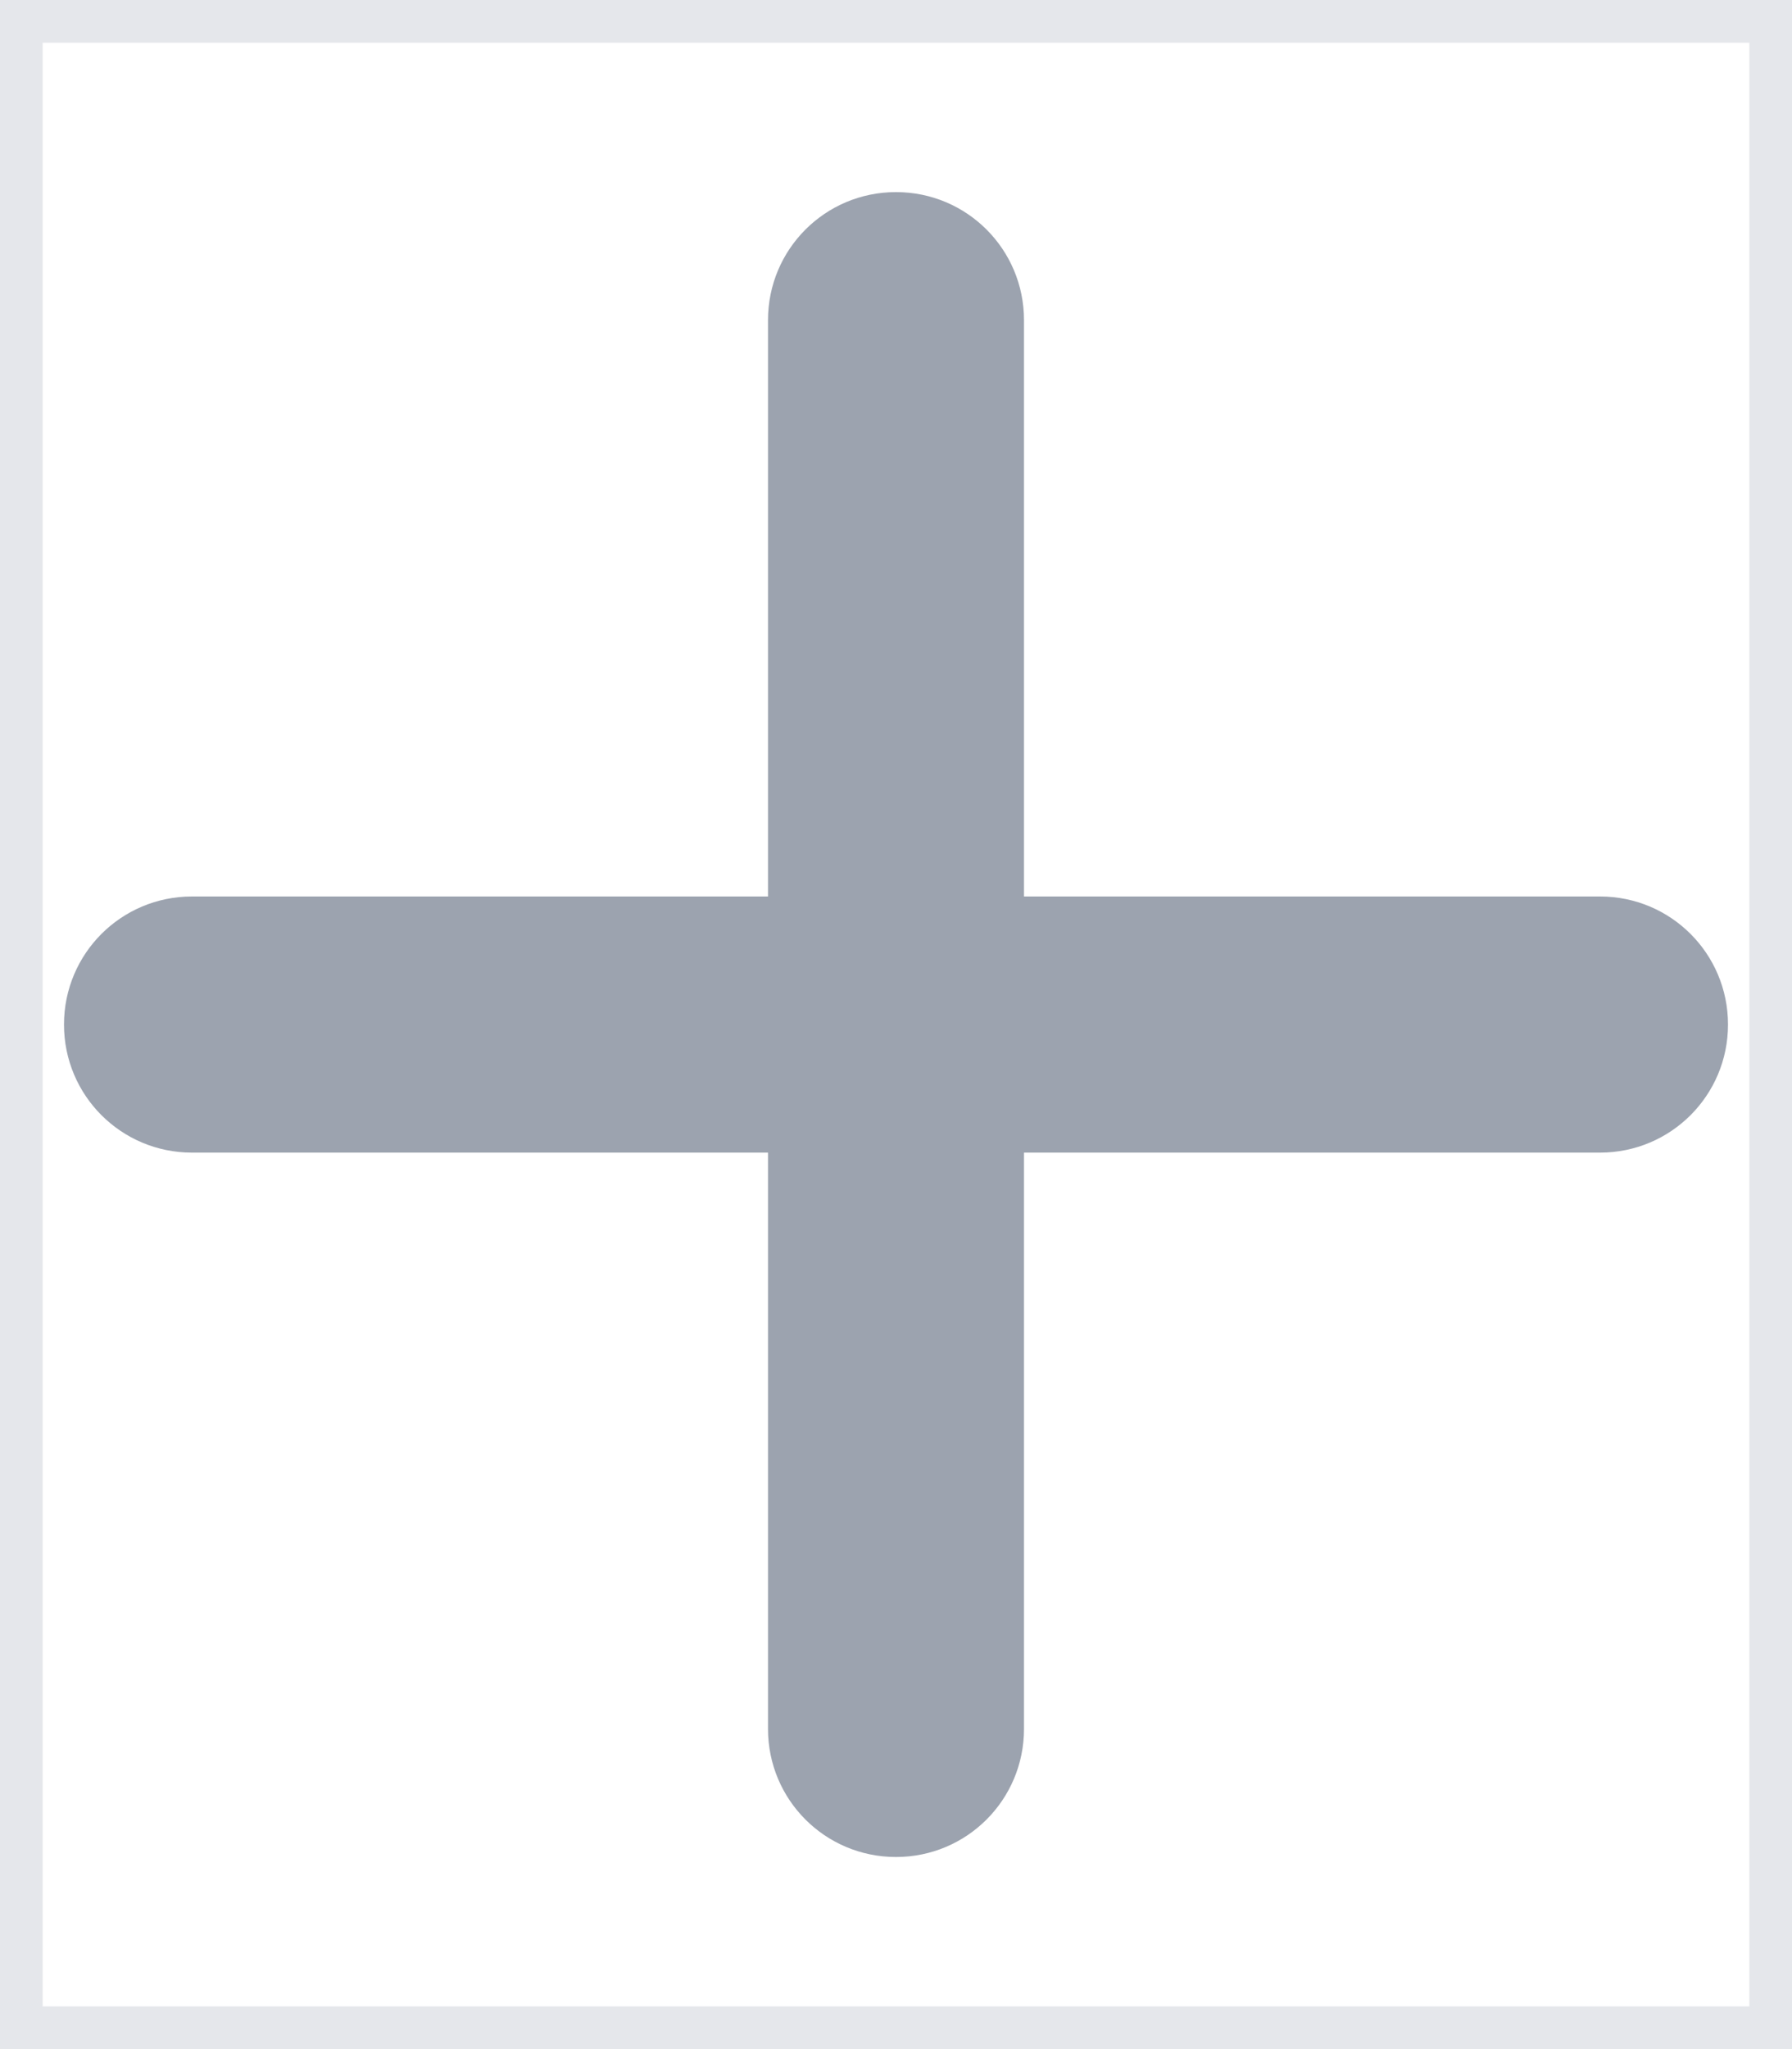 <svg preserveAspectRatio="none" width="100%" height="100%" overflow="visible" style="display: block;" viewBox="0 0 21 24" fill="none" xmlns="http://www.w3.org/2000/svg">
<g id="Frame">
<path d="M21 24H0V0H21V24Z" stroke="#E5E7EB"/>
<path id="Vector" d="M12 3.75C12 2.92 11.33 2.25 10.5 2.25C9.67 2.25 9 2.92 9 3.75V10.5H2.25C1.42 10.5 0.75 11.17 0.75 12C0.75 12.83 1.42 13.5 2.25 13.5H9V20.25C9 21.08 9.67 21.75 10.5 21.75C11.33 21.75 12 21.08 12 20.25V13.5H18.75C19.58 13.5 20.25 12.83 20.25 12C20.25 11.17 19.58 10.5 18.75 10.5H12V3.75Z" fill="#9CA3AF"/>
</g>
</svg>
